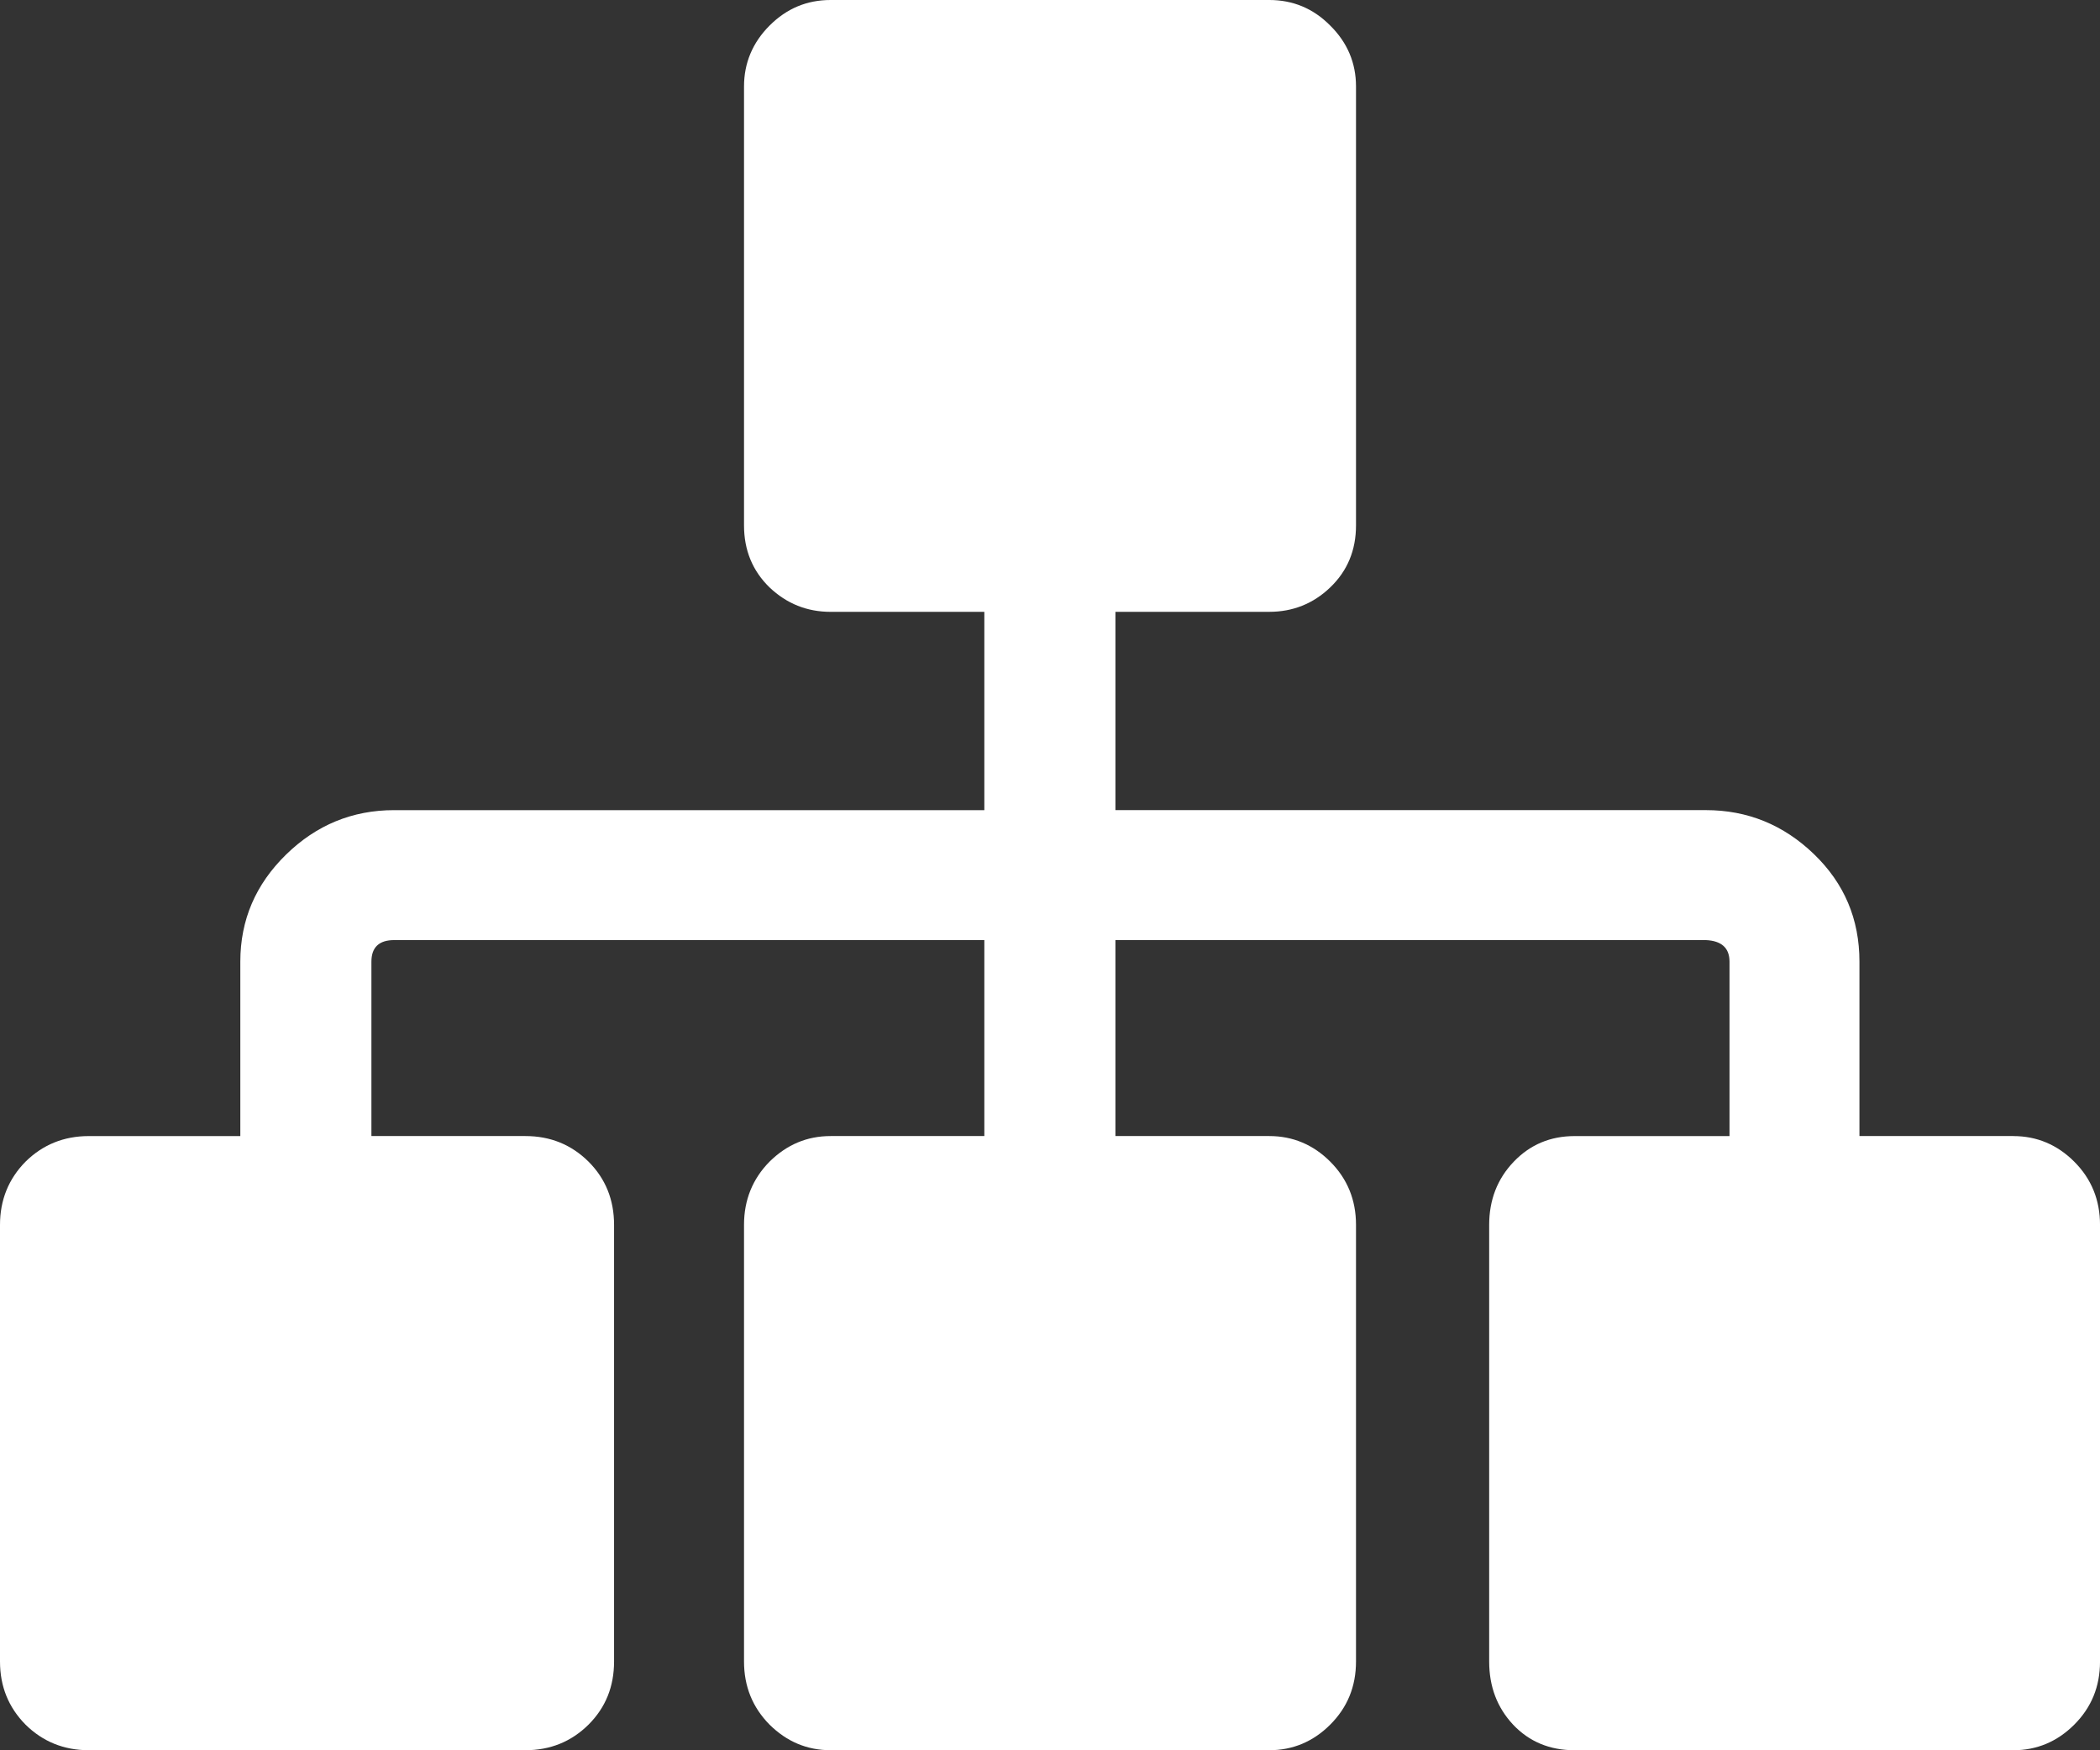 <svg xmlns="http://www.w3.org/2000/svg" width="88.232" height="73.525" viewBox="0 0 88.232 73.525" enable-background="new 0 0 88.232 73.525"><rect x="0" y="0" width="88.232" height="73.525" fill="#333333" stroke="none"/><path d="M84.59 47.725c.986 0 1.846 .361 2.559 1.074 .723 .723 1.084 1.611 1.084 2.656v18.34c0 1.055-.361 1.934-1.084 2.656-.713 .713-1.572 1.074-2.559 1.074h-18.428c-1.055 0-1.914-.361-2.588-1.074-.674-.723-1.006-1.602-1.006-2.656v-18.34c0-1.045 .342-1.934 1.035-2.656 .684-.713 1.533-1.074 2.559-1.074h6.504v-7.325c0-.576-.332-.879-.996-.908h-24.805v8.232h6.465c.986 0 1.846 .361 2.559 1.074 .723 .723 1.084 1.611 1.084 2.656v18.34c0 1.055-.361 1.934-1.084 2.656-.713 .713-1.572 1.074-2.559 1.074h-18.428c-.996 0-1.846-.361-2.568-1.074-.713-.723-1.074-1.602-1.074-2.656v-18.34c0-1.045 .361-1.934 1.074-2.656 .723-.713 1.572-1.074 2.568-1.074h6.455v-8.232h-24.795c-.635 0-.957 .303-.957 .908v7.324h6.465c1.055 0 1.934 .361 2.656 1.074 .723 .723 1.074 1.611 1.074 2.656v18.34c0 1.055-.352 1.934-1.074 2.656-.723 .713-1.602 1.074-2.656 1.074h-18.34c-1.045 0-1.934-.361-2.656-1.074-.713-.721-1.074-1.6-1.074-2.655v-18.34c0-1.045 .361-1.934 1.074-2.656 .723-.713 1.611-1.074 2.656-1.074h6.367v-7.325c0-1.758 .645-3.252 1.924-4.502 1.27-1.24 2.783-1.865 4.541-1.865h24.795v-8.33h-6.455c-.996 0-1.846-.342-2.568-1.025-.713-.693-1.074-1.562-1.074-2.607v-18.438c0-.986 .361-1.846 1.074-2.559 .723-.722 1.572-1.074 2.568-1.074h18.428c.986 0 1.846 .352 2.559 1.074 .723 .713 1.084 1.572 1.084 2.559v18.437c0 1.045-.361 1.914-1.084 2.607-.713 .684-1.572 1.025-2.559 1.025h-6.465v8.33h24.805c1.748 0 3.262 .615 4.541 1.846s1.914 2.734 1.914 4.521v7.324h6.465v.002z" fill="#ffffff"/></svg>
